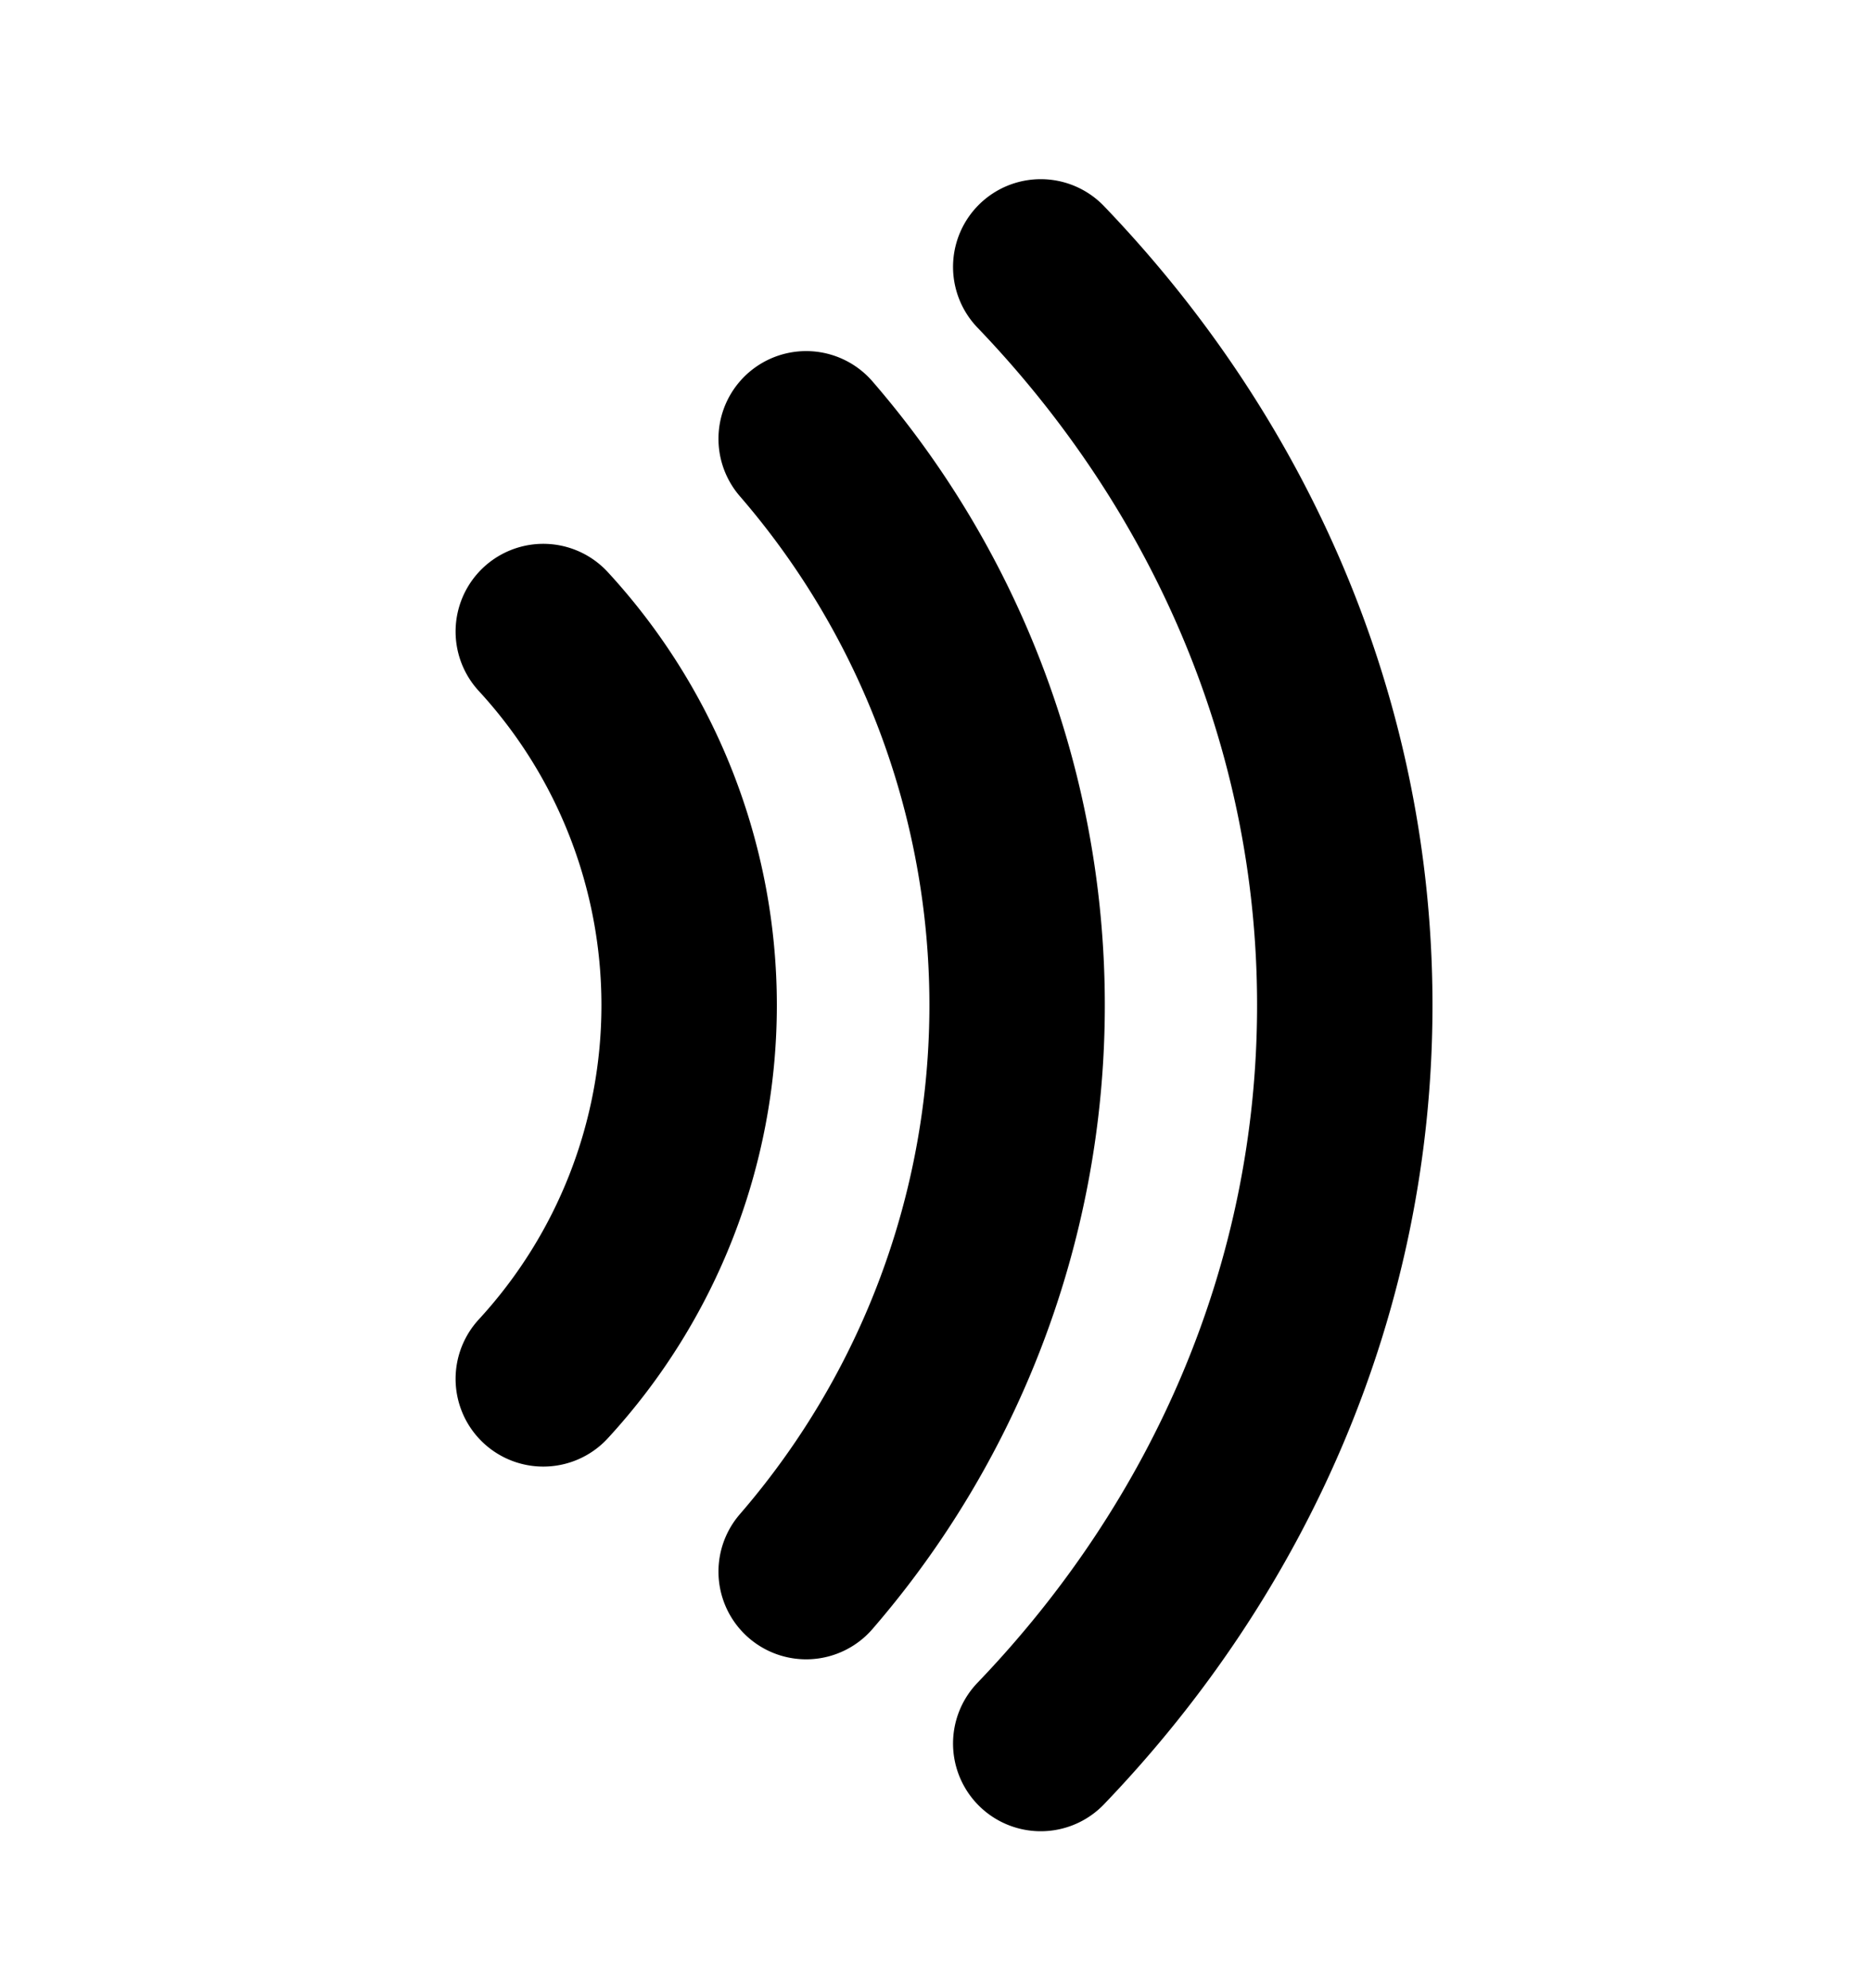 <svg xmlns="http://www.w3.org/2000/svg" width="16" height="17" fill="none" viewBox="0 0 16 17">
  <path stroke="currentColor" stroke-linecap="round" stroke-width="1.5" d="M4.646 5.4a4.716 4.716 0 0 1 0 6.39m2.248-8.038a7.403 7.403 0 0 1 0 9.686M8.9 2.282c1.618 1.686 2.6 3.895 2.6 6.313 0 2.418-.982 4.627-2.6 6.313"/>
</svg>
